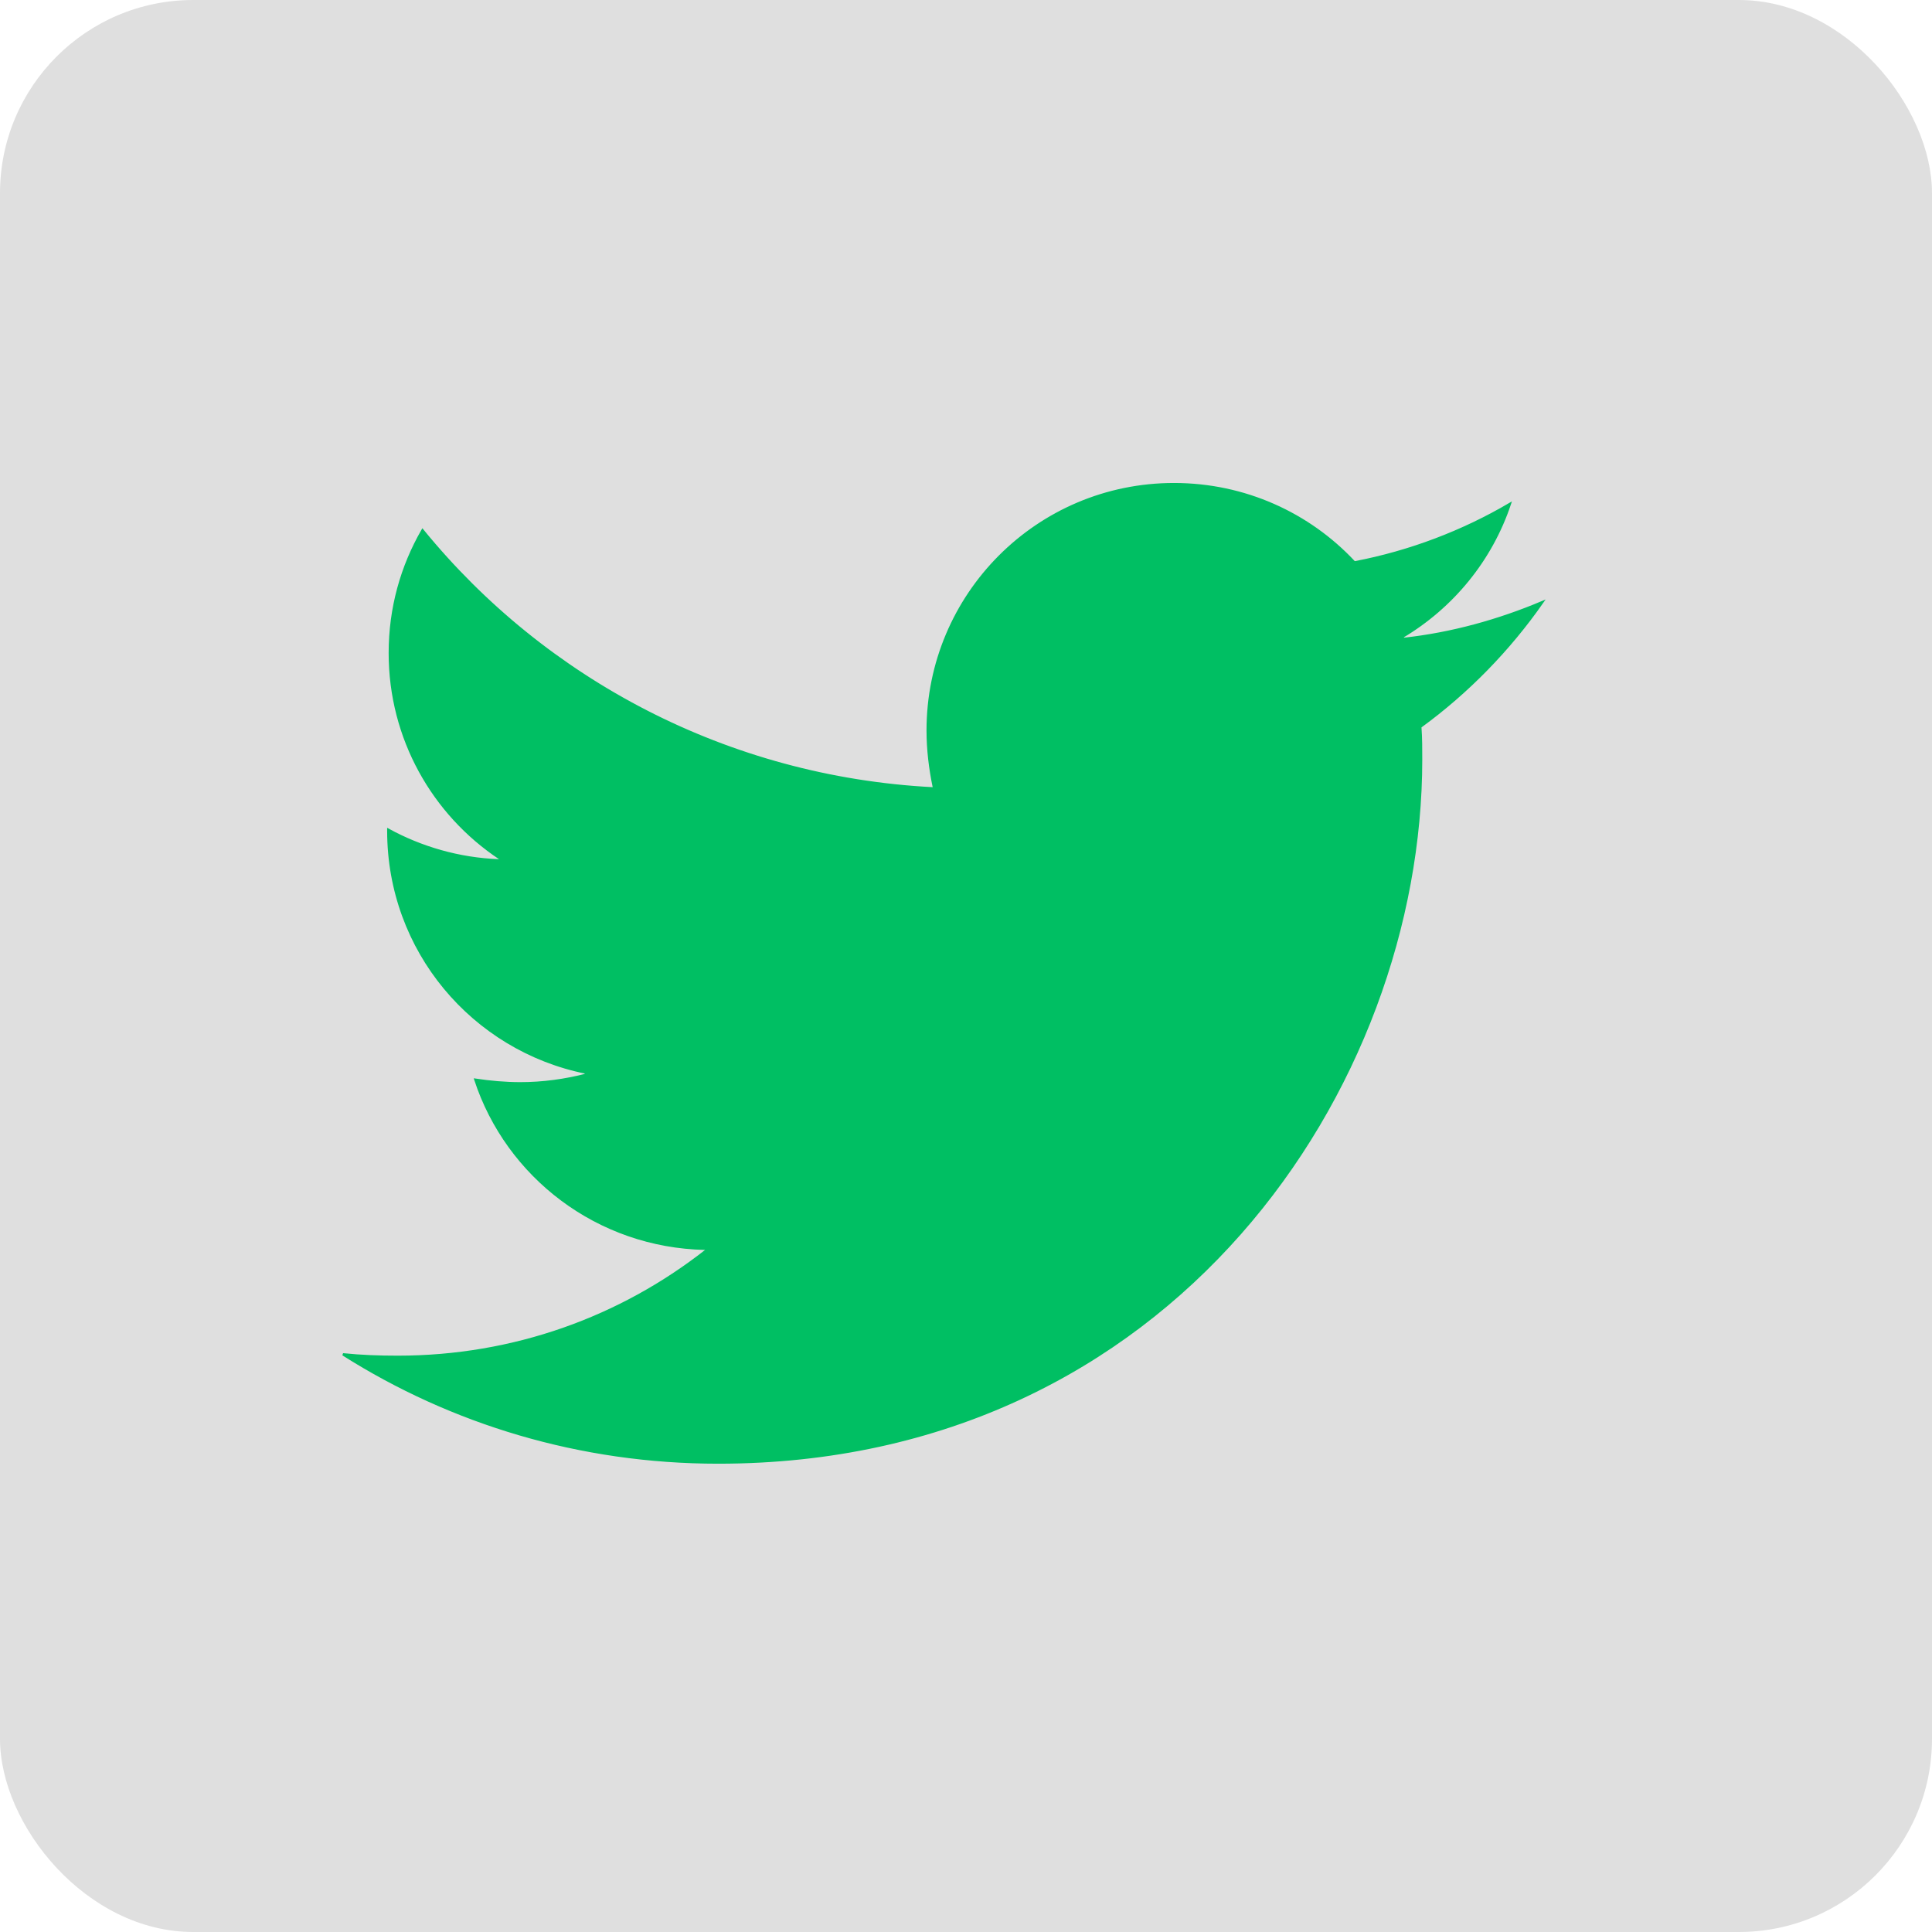 <svg width="40" height="40" viewBox="0 0 40 40" fill="none" xmlns="http://www.w3.org/2000/svg">
<g filter="url(#filter0_b_87_185)">
<rect x="40" y="40" width="40" height="40" rx="4" transform="rotate(180 40 40)" fill="#818181" fill-opacity="0.25"/>
</g>
<path d="M29.416 15.04L29.405 15.049L29.406 15.062C29.422 15.283 29.422 15.504 29.422 15.726C29.422 22.489 24.274 30.28 14.868 30.28C12.007 30.28 9.347 29.462 7.101 28.04C7.478 28.079 7.844 28.092 8.237 28.092C10.638 28.092 12.848 27.281 14.613 25.898L14.667 25.856L14.599 25.854C12.371 25.807 10.501 24.357 9.843 22.355C10.148 22.4 10.454 22.429 10.775 22.429C11.238 22.429 11.7 22.365 12.13 22.254L12.129 22.206C9.792 21.733 8.04 19.68 8.04 17.202V17.18C8.717 17.55 9.5 17.782 10.33 17.813L10.417 17.816L10.345 17.768C8.971 16.853 8.071 15.29 8.071 13.521C8.071 12.587 8.317 11.729 8.748 10.979C11.275 14.078 15.062 16.1 19.308 16.322L19.34 16.324L19.334 16.293C19.255 15.913 19.207 15.518 19.207 15.124C19.207 12.313 21.48 10.024 24.306 10.024C25.775 10.024 27.101 10.64 28.032 11.635L28.041 11.645L28.055 11.642C29.194 11.424 30.287 11.006 31.259 10.435C30.872 11.592 30.076 12.563 29.037 13.183L29.052 13.229C30.057 13.12 31.031 12.847 31.932 12.467C31.244 13.452 30.39 14.329 29.416 15.04Z" fill="#00BF63" stroke="#00BF63" stroke-width="0.049"/>
<defs>
<filter id="filter0_b_87_185" x="-25" y="-25" width="90" height="90" filterUnits="userSpaceOnUse" color-interpolation-filters="sRGB">
<feFlood flood-opacity="0" result="BackgroundImageFix"/>
<feGaussianBlur in="BackgroundImageFix" stdDeviation="12.5"/>
<feComposite in2="SourceAlpha" operator="in" result="effect1_backgroundBlur_87_185"/>
<feBlend mode="normal" in="SourceGraphic" in2="effect1_backgroundBlur_87_185" result="shape"/>
</filter>
</defs>
</svg>
